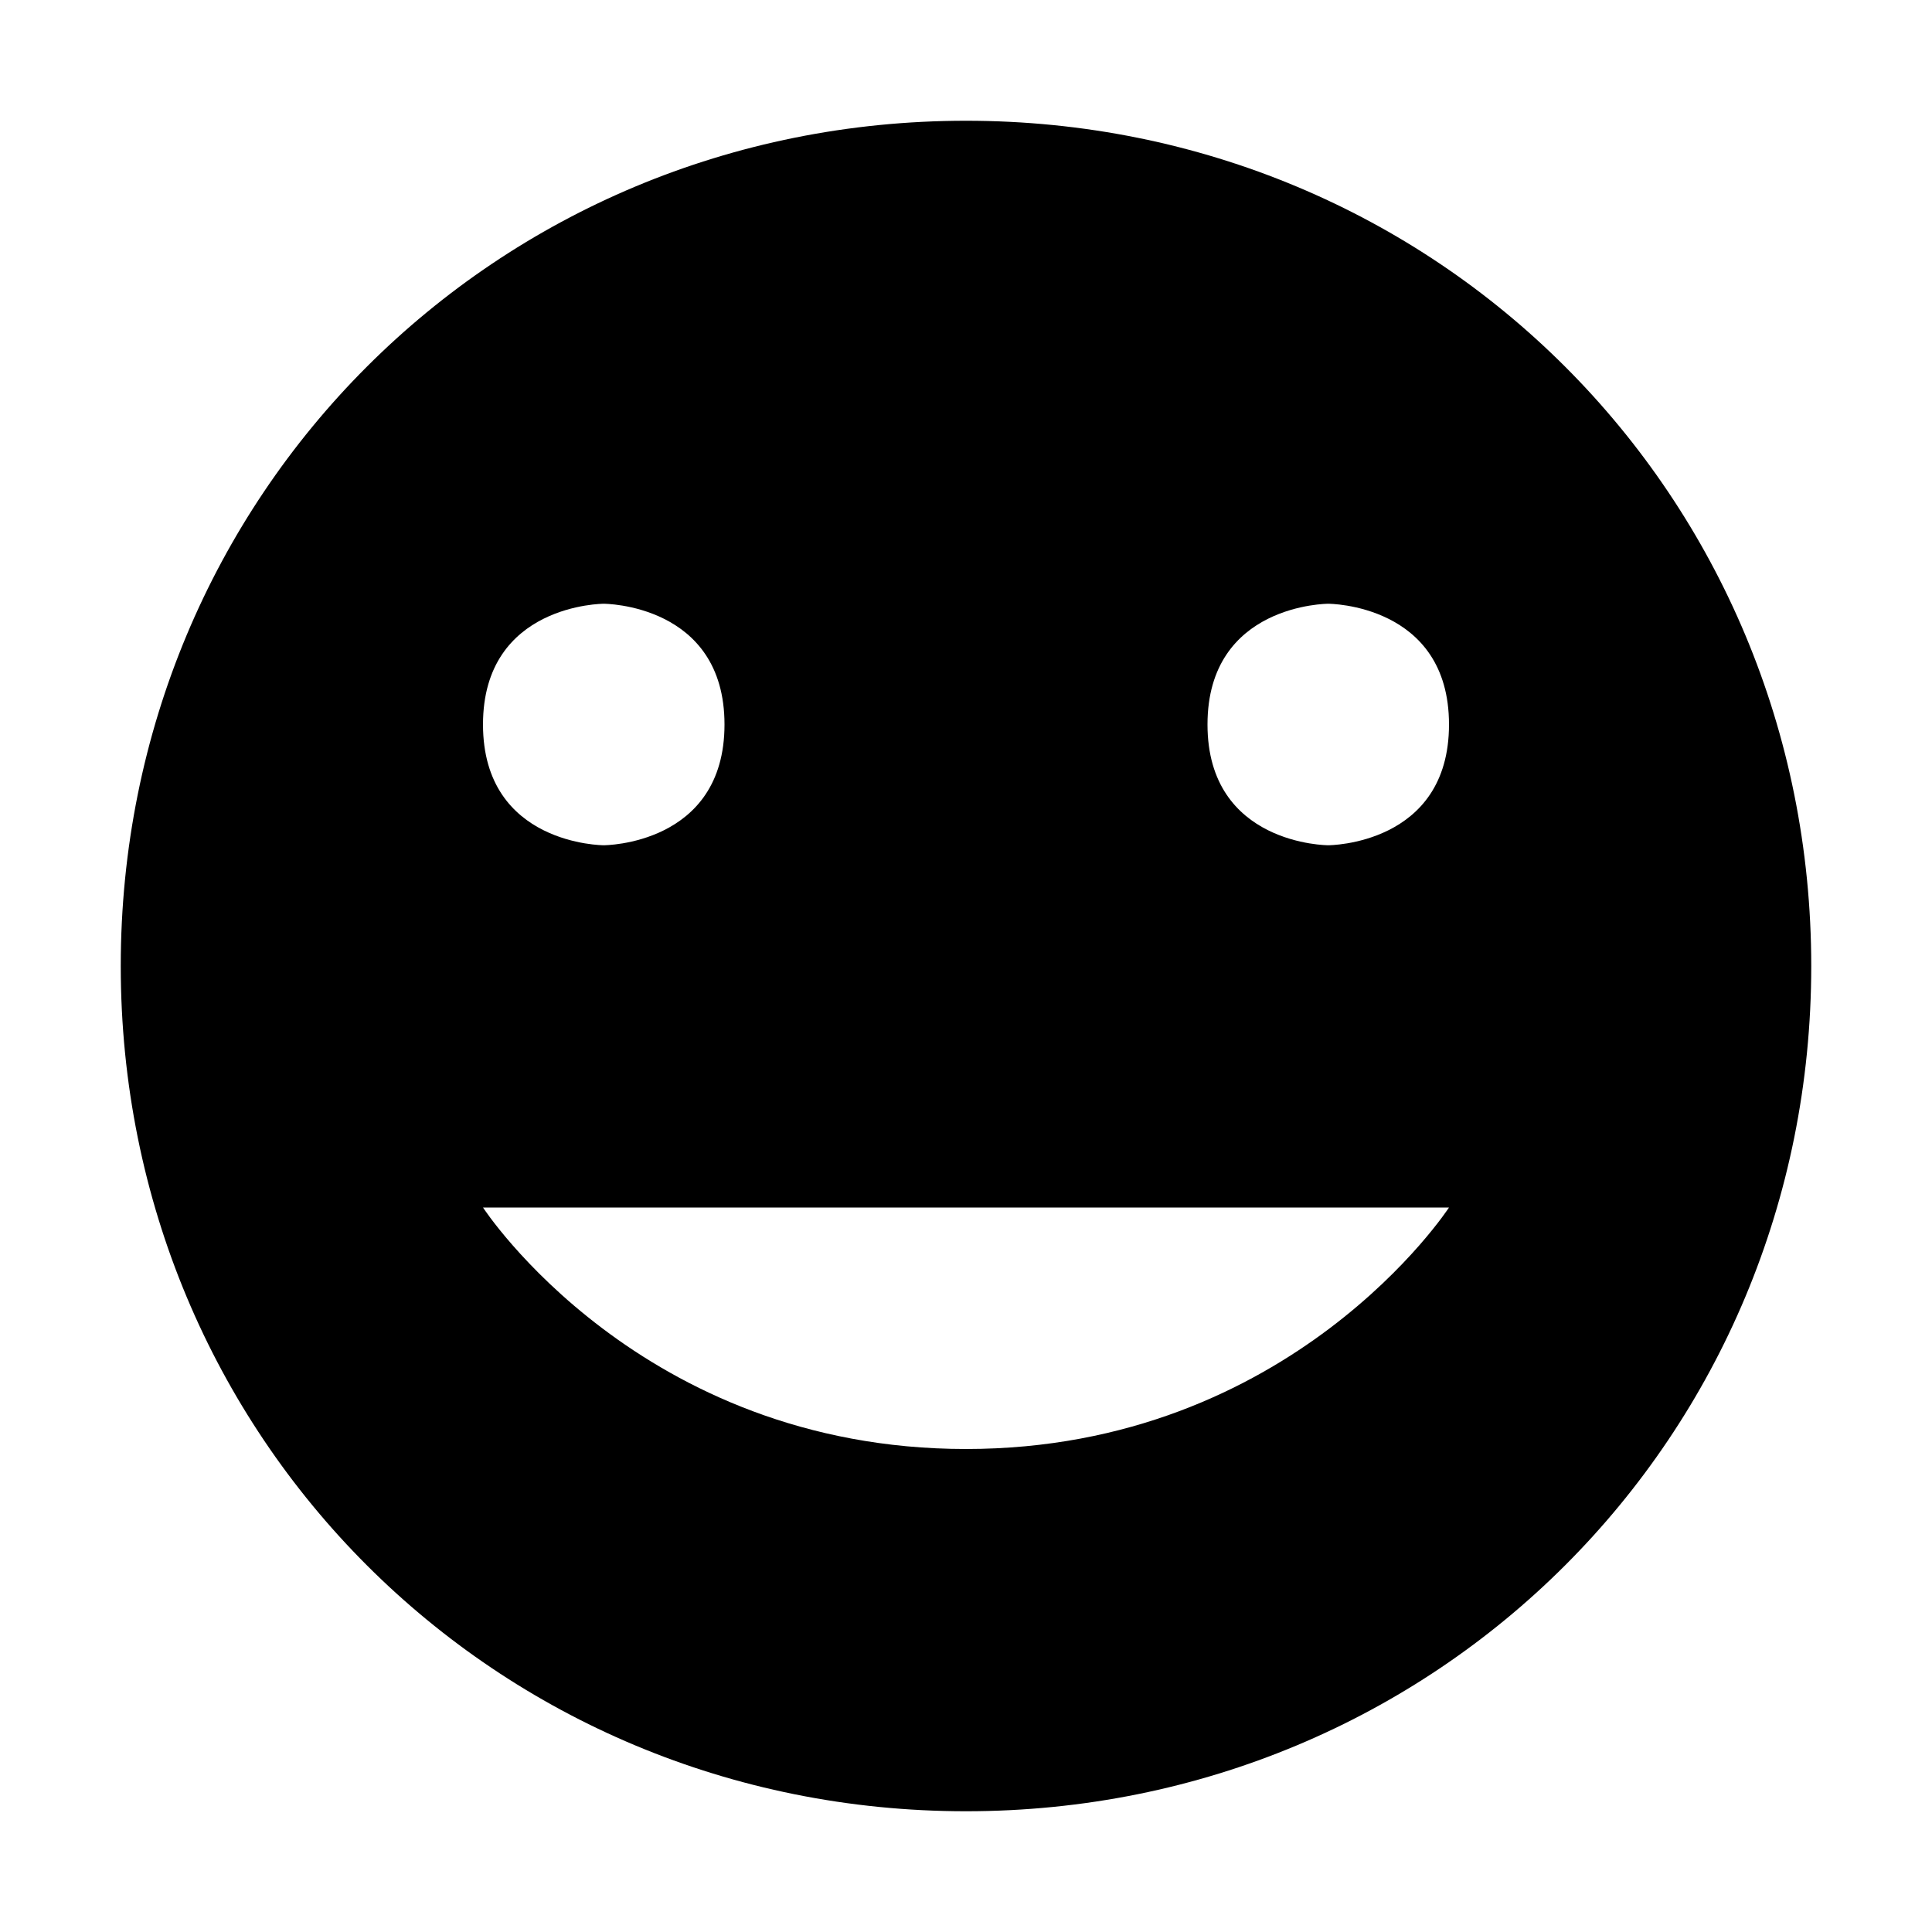 <svg height="16" width="16" xmlns="http://www.w3.org/2000/svg"><path d="m8 1c-3.9 0-7 3.1-7 7s3.1 7 7 7 7-3.1 7-7-3.1-7-7-7zm-3 4s1 0 1 1-1 1-1 1-1 0-1-1 1-1 1-1zm6 0s1 0 1 1-1 1-1 1-1 0-1-1 1-1 1-1zm-7 5h8s-1.3 2-4 2-4-2-4-2z"/></svg>